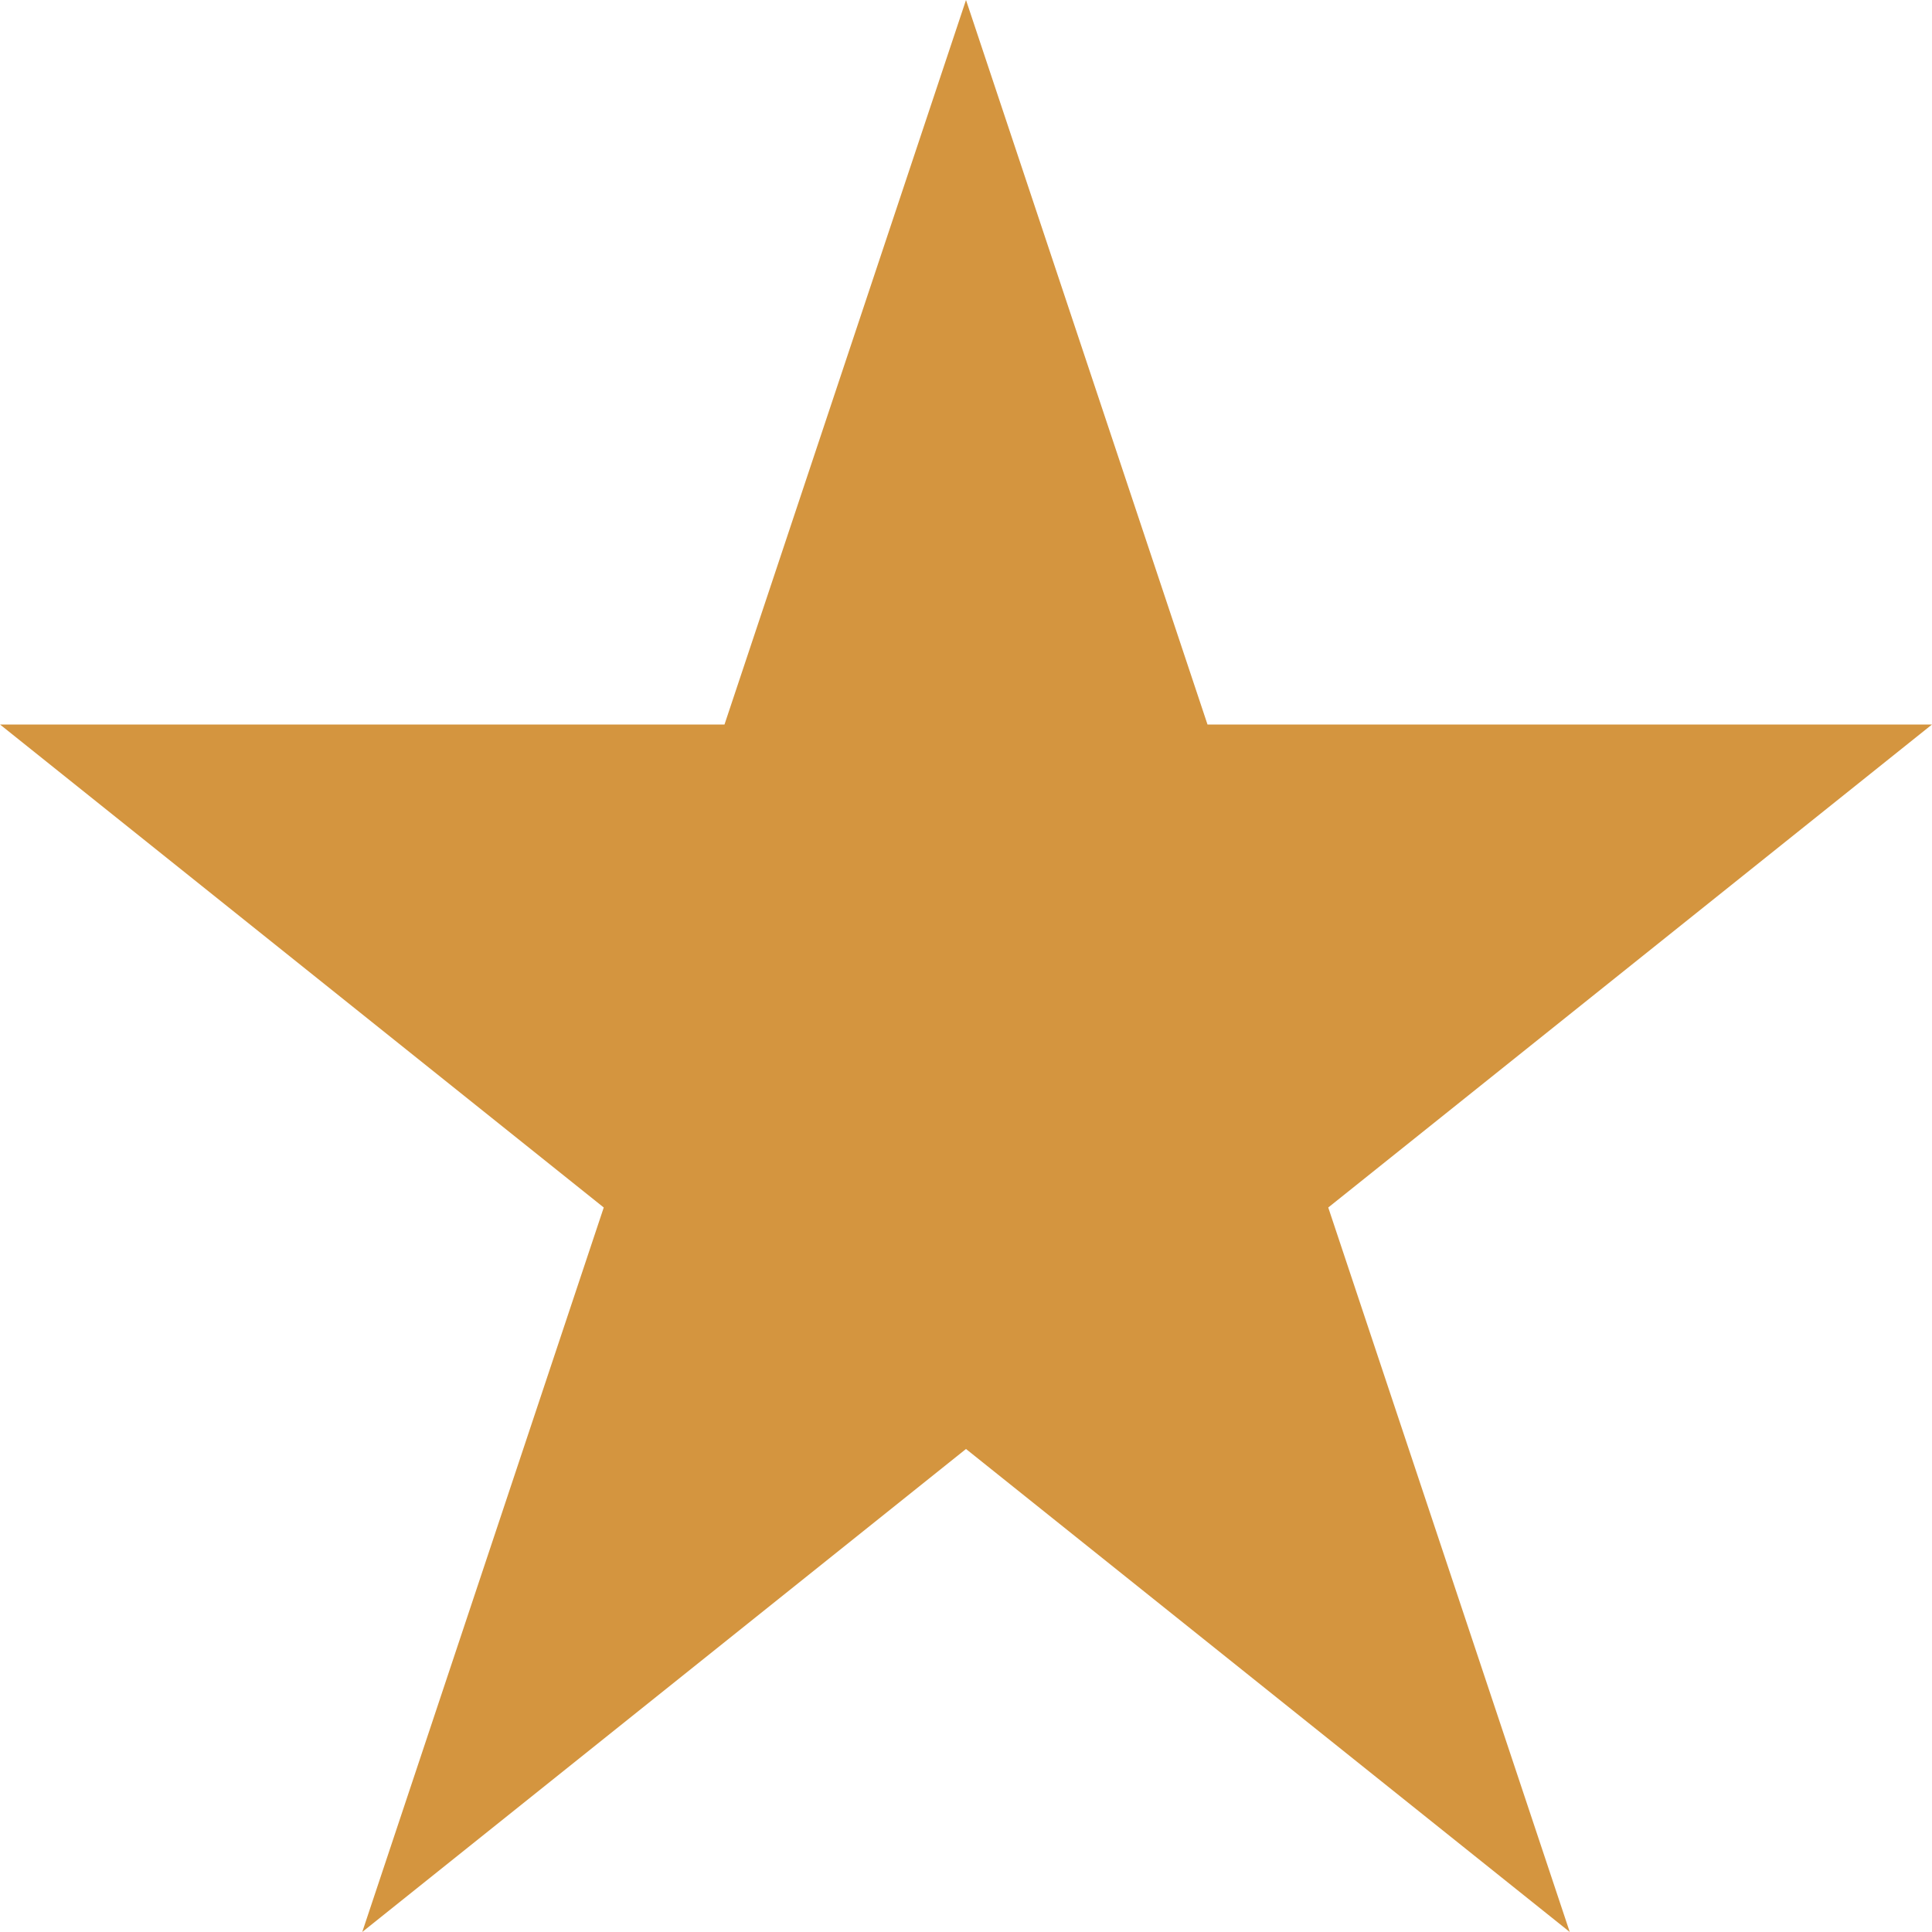 <svg id="Layer_1" data-name="Layer 1" xmlns="http://www.w3.org/2000/svg" width="64" height="64" viewBox="0 0 64 64">
    <defs>
        <style>.cls-1{fill:#d4953f;}</style>
    </defs>
    <title>star</title>
    <path class="cls-1" d="M32,0L24,24H0L20,40,12,64,32,48,52,64,44,40,64,24H40Z"/>
</svg>